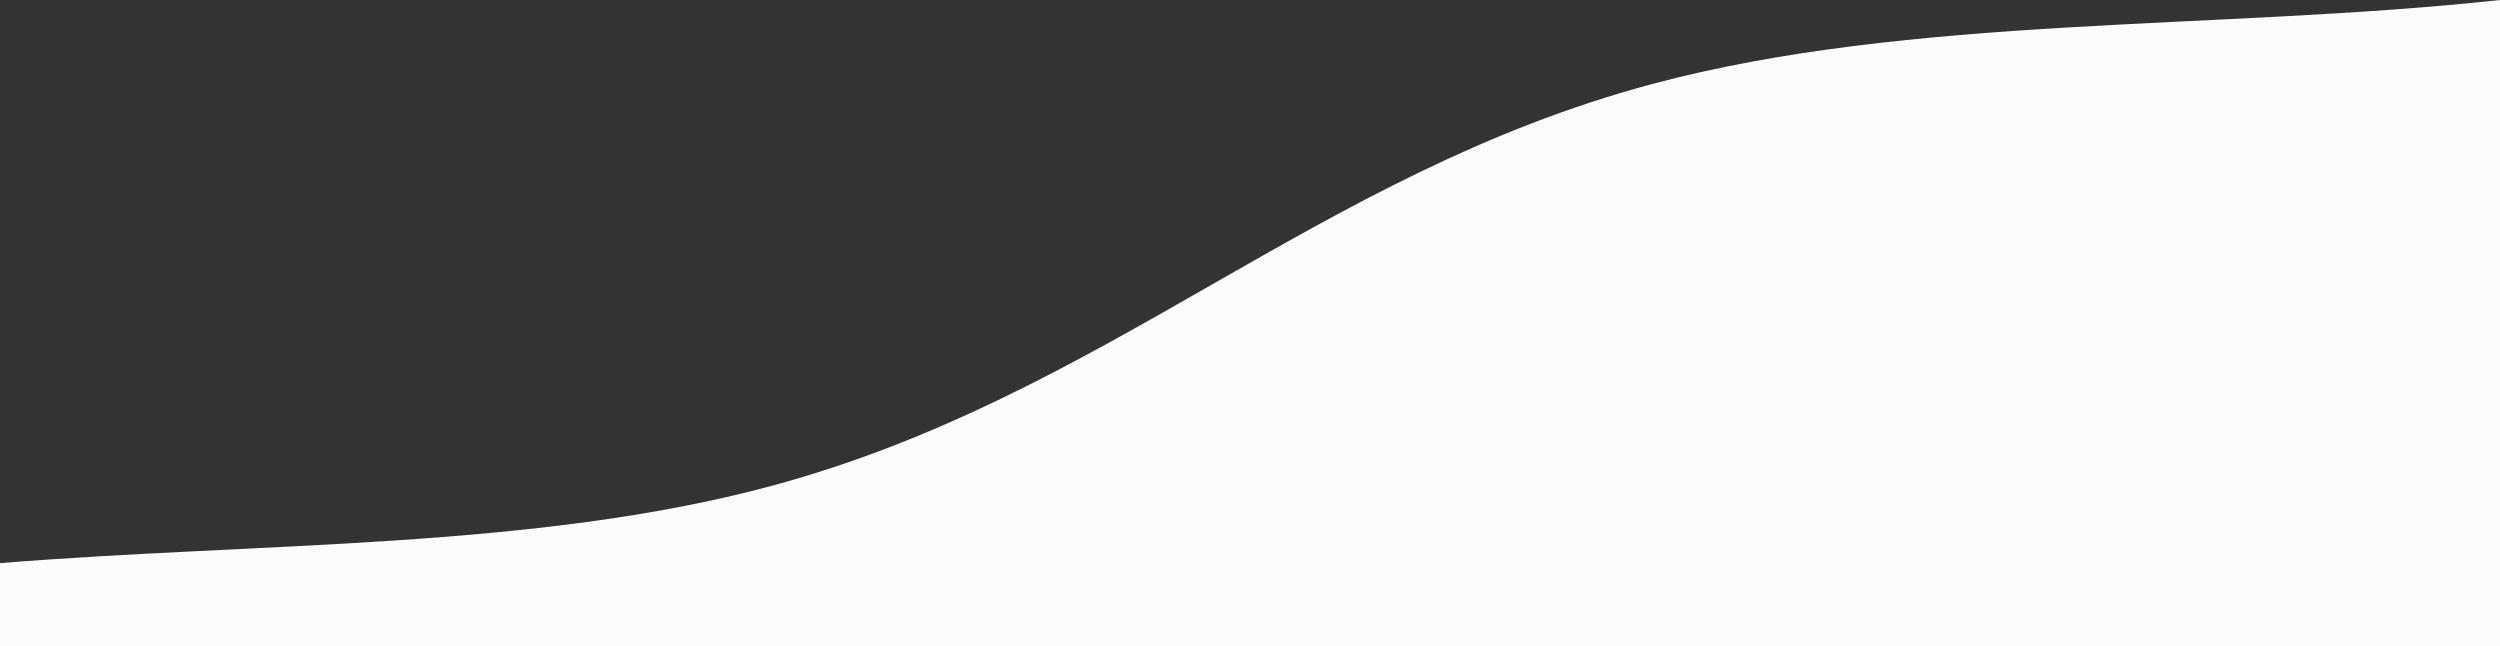 <svg xmlns="http://www.w3.org/2000/svg" width="414" height="107" viewBox="0 0 414 107"><rect x="0" y="0" width="414" height="107" fill="#333333" stroke="none"/><path d="M1506.58,433.093v-107c-46.613,5.06-97.6,2.427-140.538,13.95-55.632,14.932-90.315,51.647-145.945,66.578-38.965,10.459-84.572,9.255-127.517,12.726v13.746Z" transform="translate(-1092.58 -326.093)" fill="#fbfbfb" style="isolation:isolate"/></svg>
